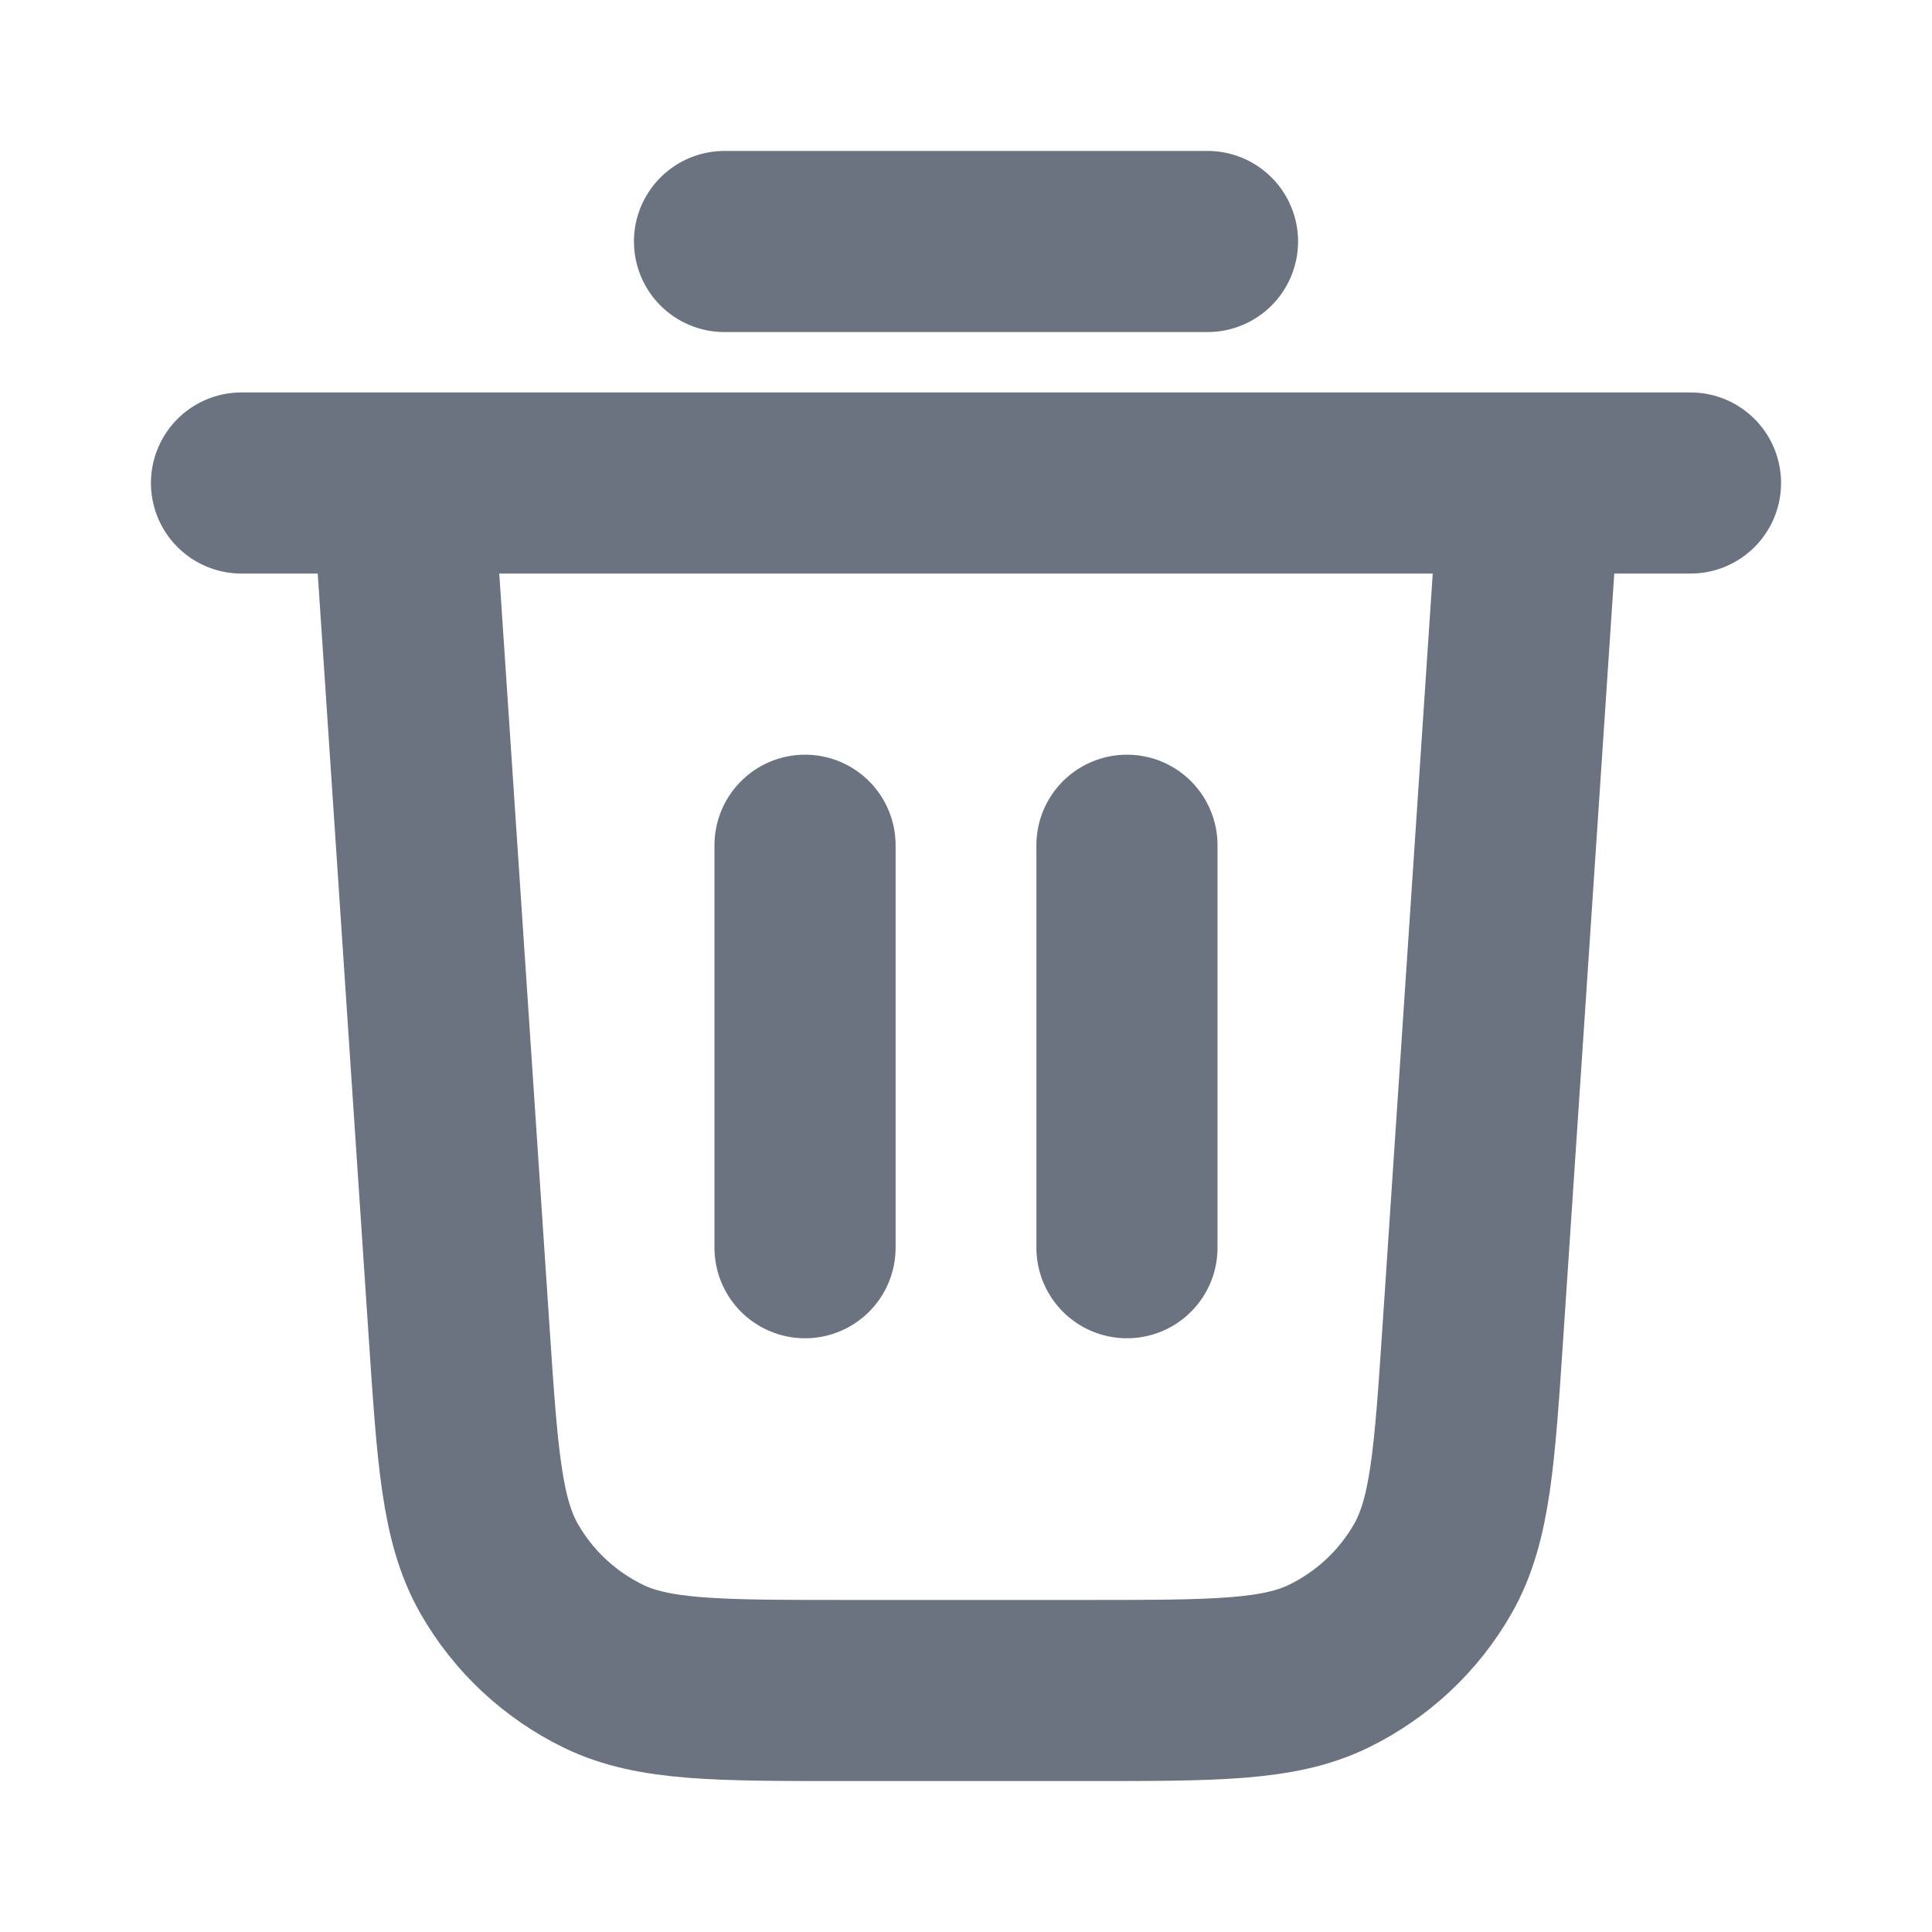 <svg width="16" height="16" viewBox="0 0 16 16" fill="none" xmlns="http://www.w3.org/2000/svg">
<!-- <path d="M6 2H10M2 4H14M12.6667 4L12.1991 11.0129C12.129 12.065 12.0939 12.5911 11.8667 12.99C11.6666 13.3412 11.3648 13.6235 11.0011 13.7998C10.588 14 10.0607 14 9.00623 14H6.99377C5.93927 14 5.41202 14 4.99889 13.7998C4.63517 13.6235 4.33339 13.3412 4.13332 12.99C3.90607 12.5911 3.871 12.065 3.80086 11.0129L3.33333 4M6.66667 7V10.3333M9.33333 7V10.3333" stroke="#667085" stroke-width="1.5" stroke-linecap="round" stroke-linejoin="round"/> -->
<path d="M6 2H10M2 4H14M12.667 4L12.199 11.013C12.129 12.065 12.094 12.591 11.867 12.99C11.667 13.341 11.365 13.623 11.001 13.8C10.588 14 10.061 14 9.006 14H6.994C5.939 14 5.412 14 4.999 13.8C4.635 13.623 4.333 13.341 4.133 12.99C3.906 12.591 3.871 12.065 3.801 11.013L3.333 4M6.667 7V10.333M9.333 7V10.333" stroke="#6B7280" stroke-width="1.5" stroke-linecap="round" stroke-linejoin="round"/>
</svg>
